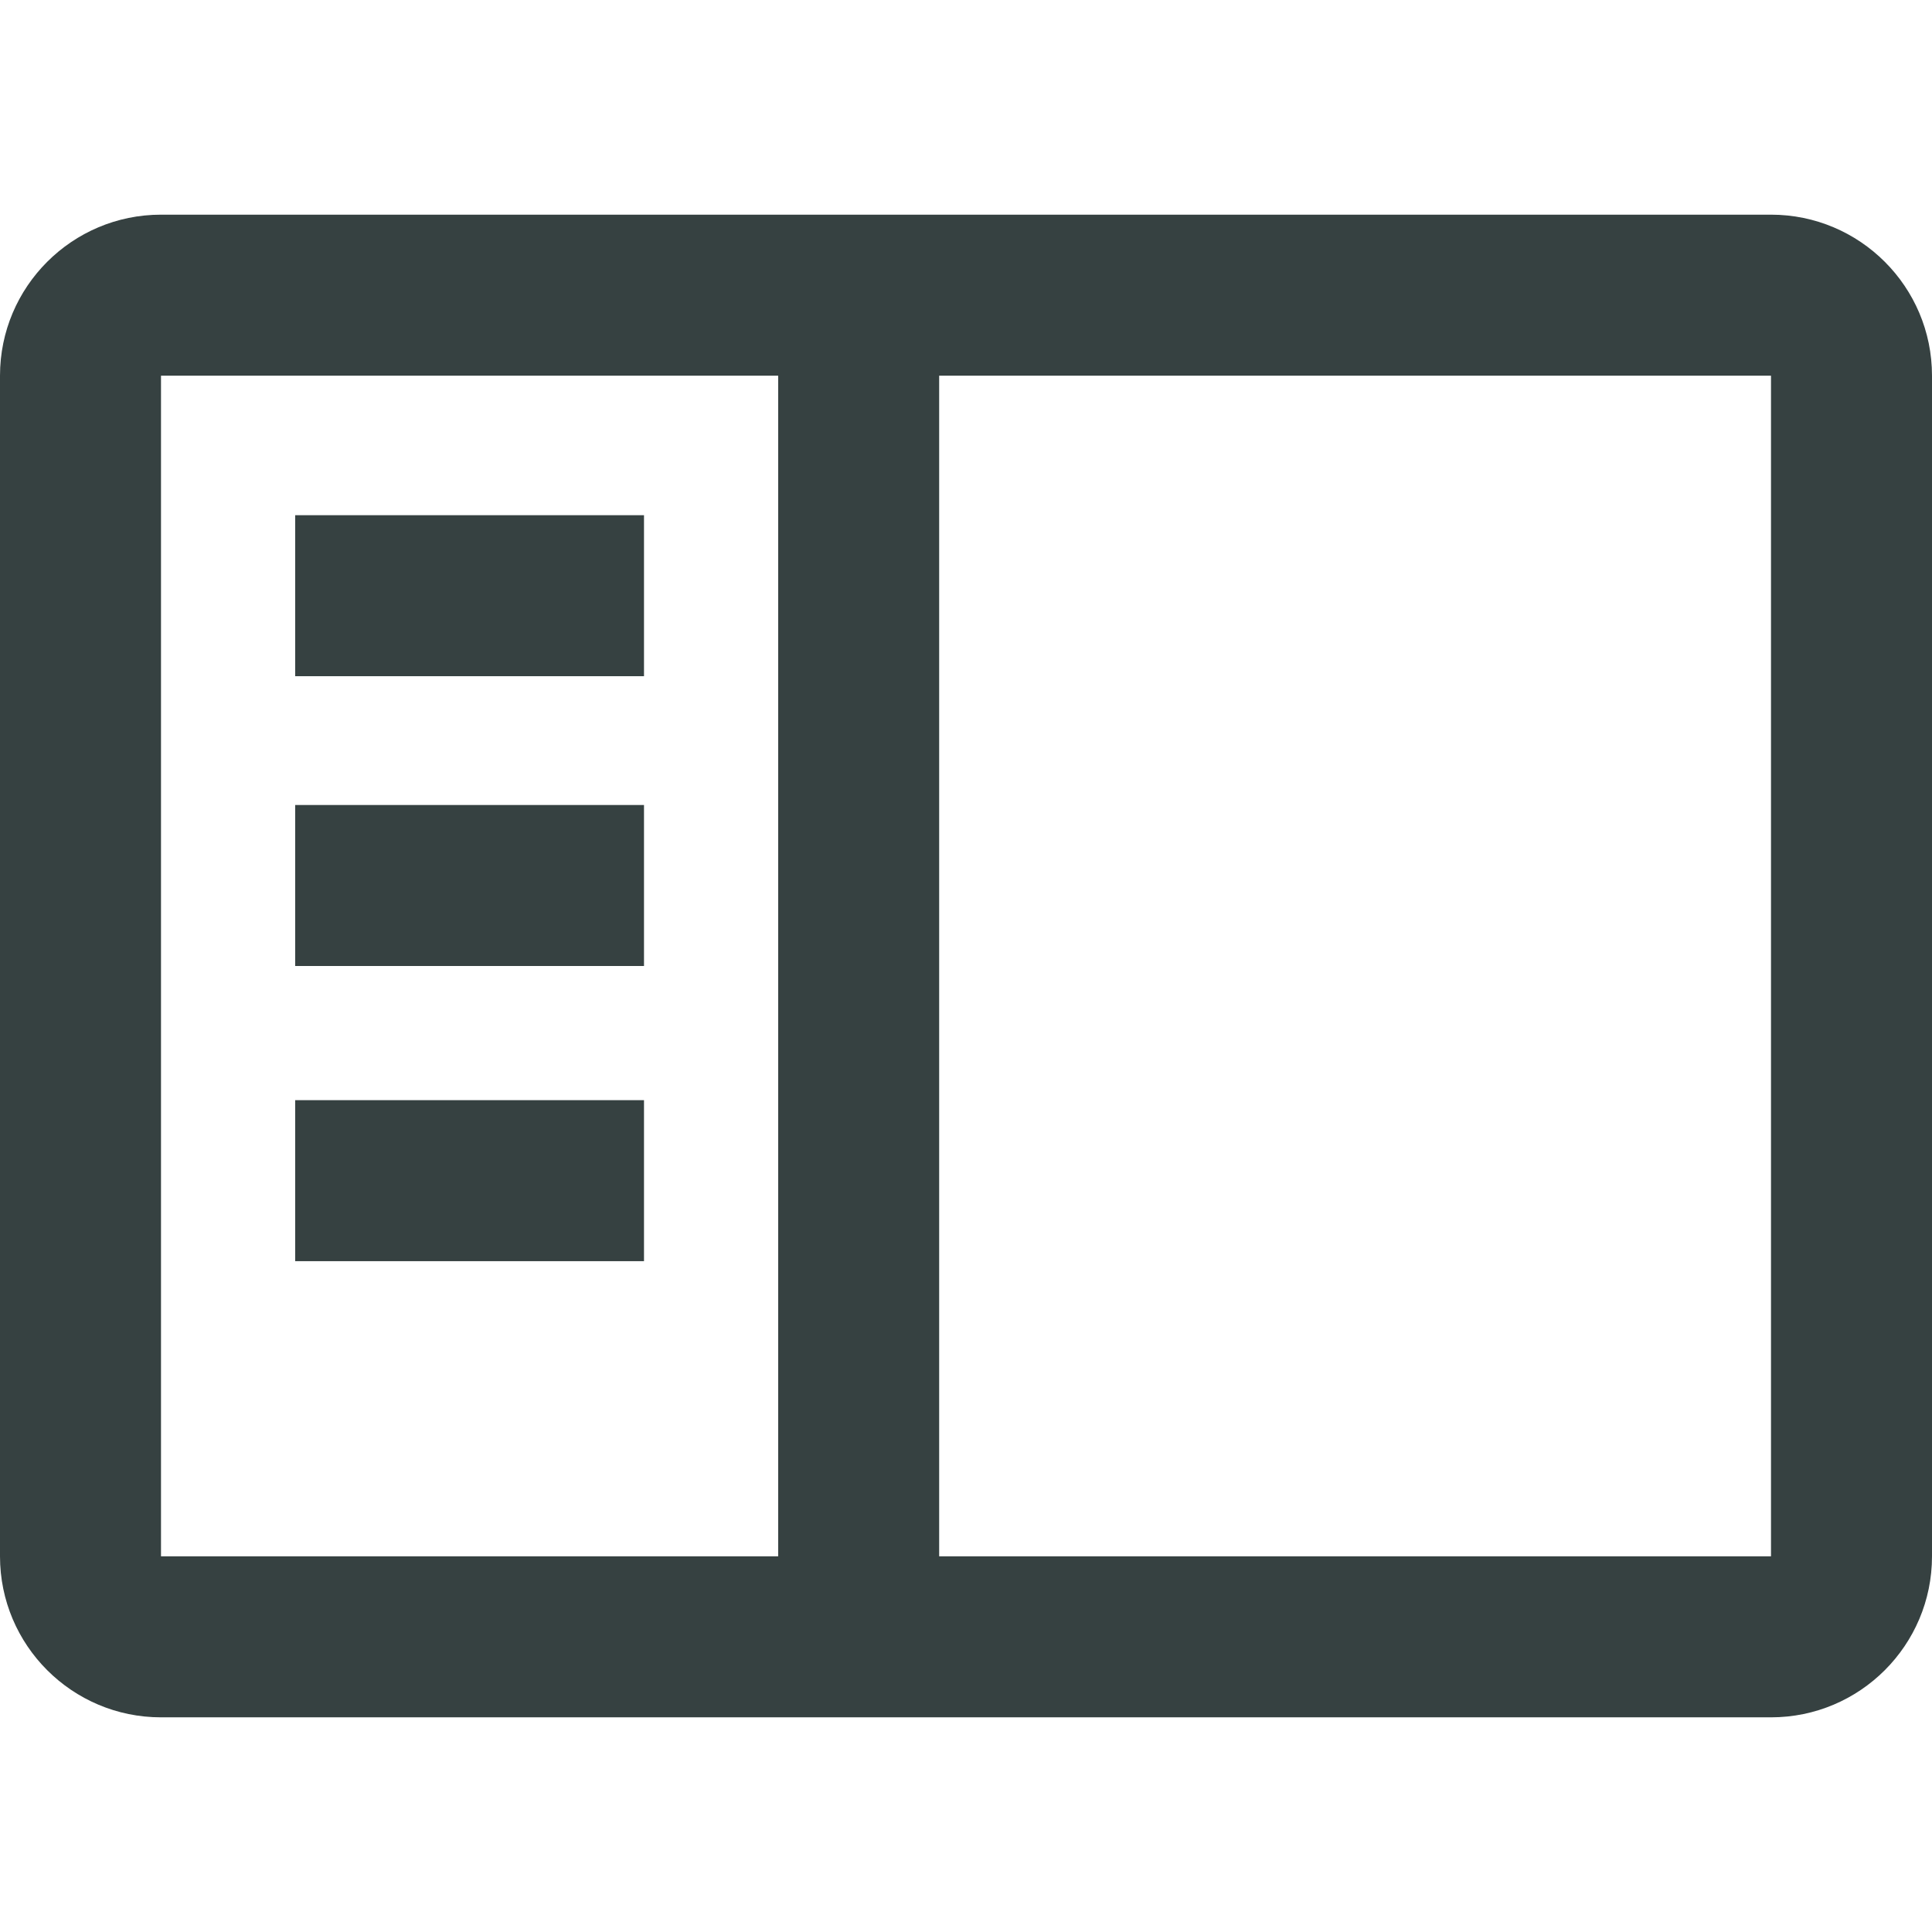 <svg width="18" height="18" viewBox="0 0 18 18" fill="none" xmlns="http://www.w3.org/2000/svg">
<path d="M2.75 6.3H6V4.8H2.75V6.3Z" fill="#364141"/>
<path d="M2.75 9H6V7.5H2.75V9Z" fill="#364141"/>
<path d="M2.75 11.75H6V10.25H2.75V11.75Z" fill="#364141"/>
<path fill-rule="evenodd" clip-rule="evenodd" d="M1.5 2C0.672 2 0 2.672 0 3.5V14.5C0 15.328 0.672 16 1.5 16H16.5C17.328 16 18 15.328 18 14.5V3.5C18 2.672 17.328 2 16.5 2H1.5ZM16.5 3.5H8.75V14.5H16.5V3.5ZM1.5 14.5H7.25V3.5H1.5L1.5 14.5Z" fill="#364141"/>
</svg>
